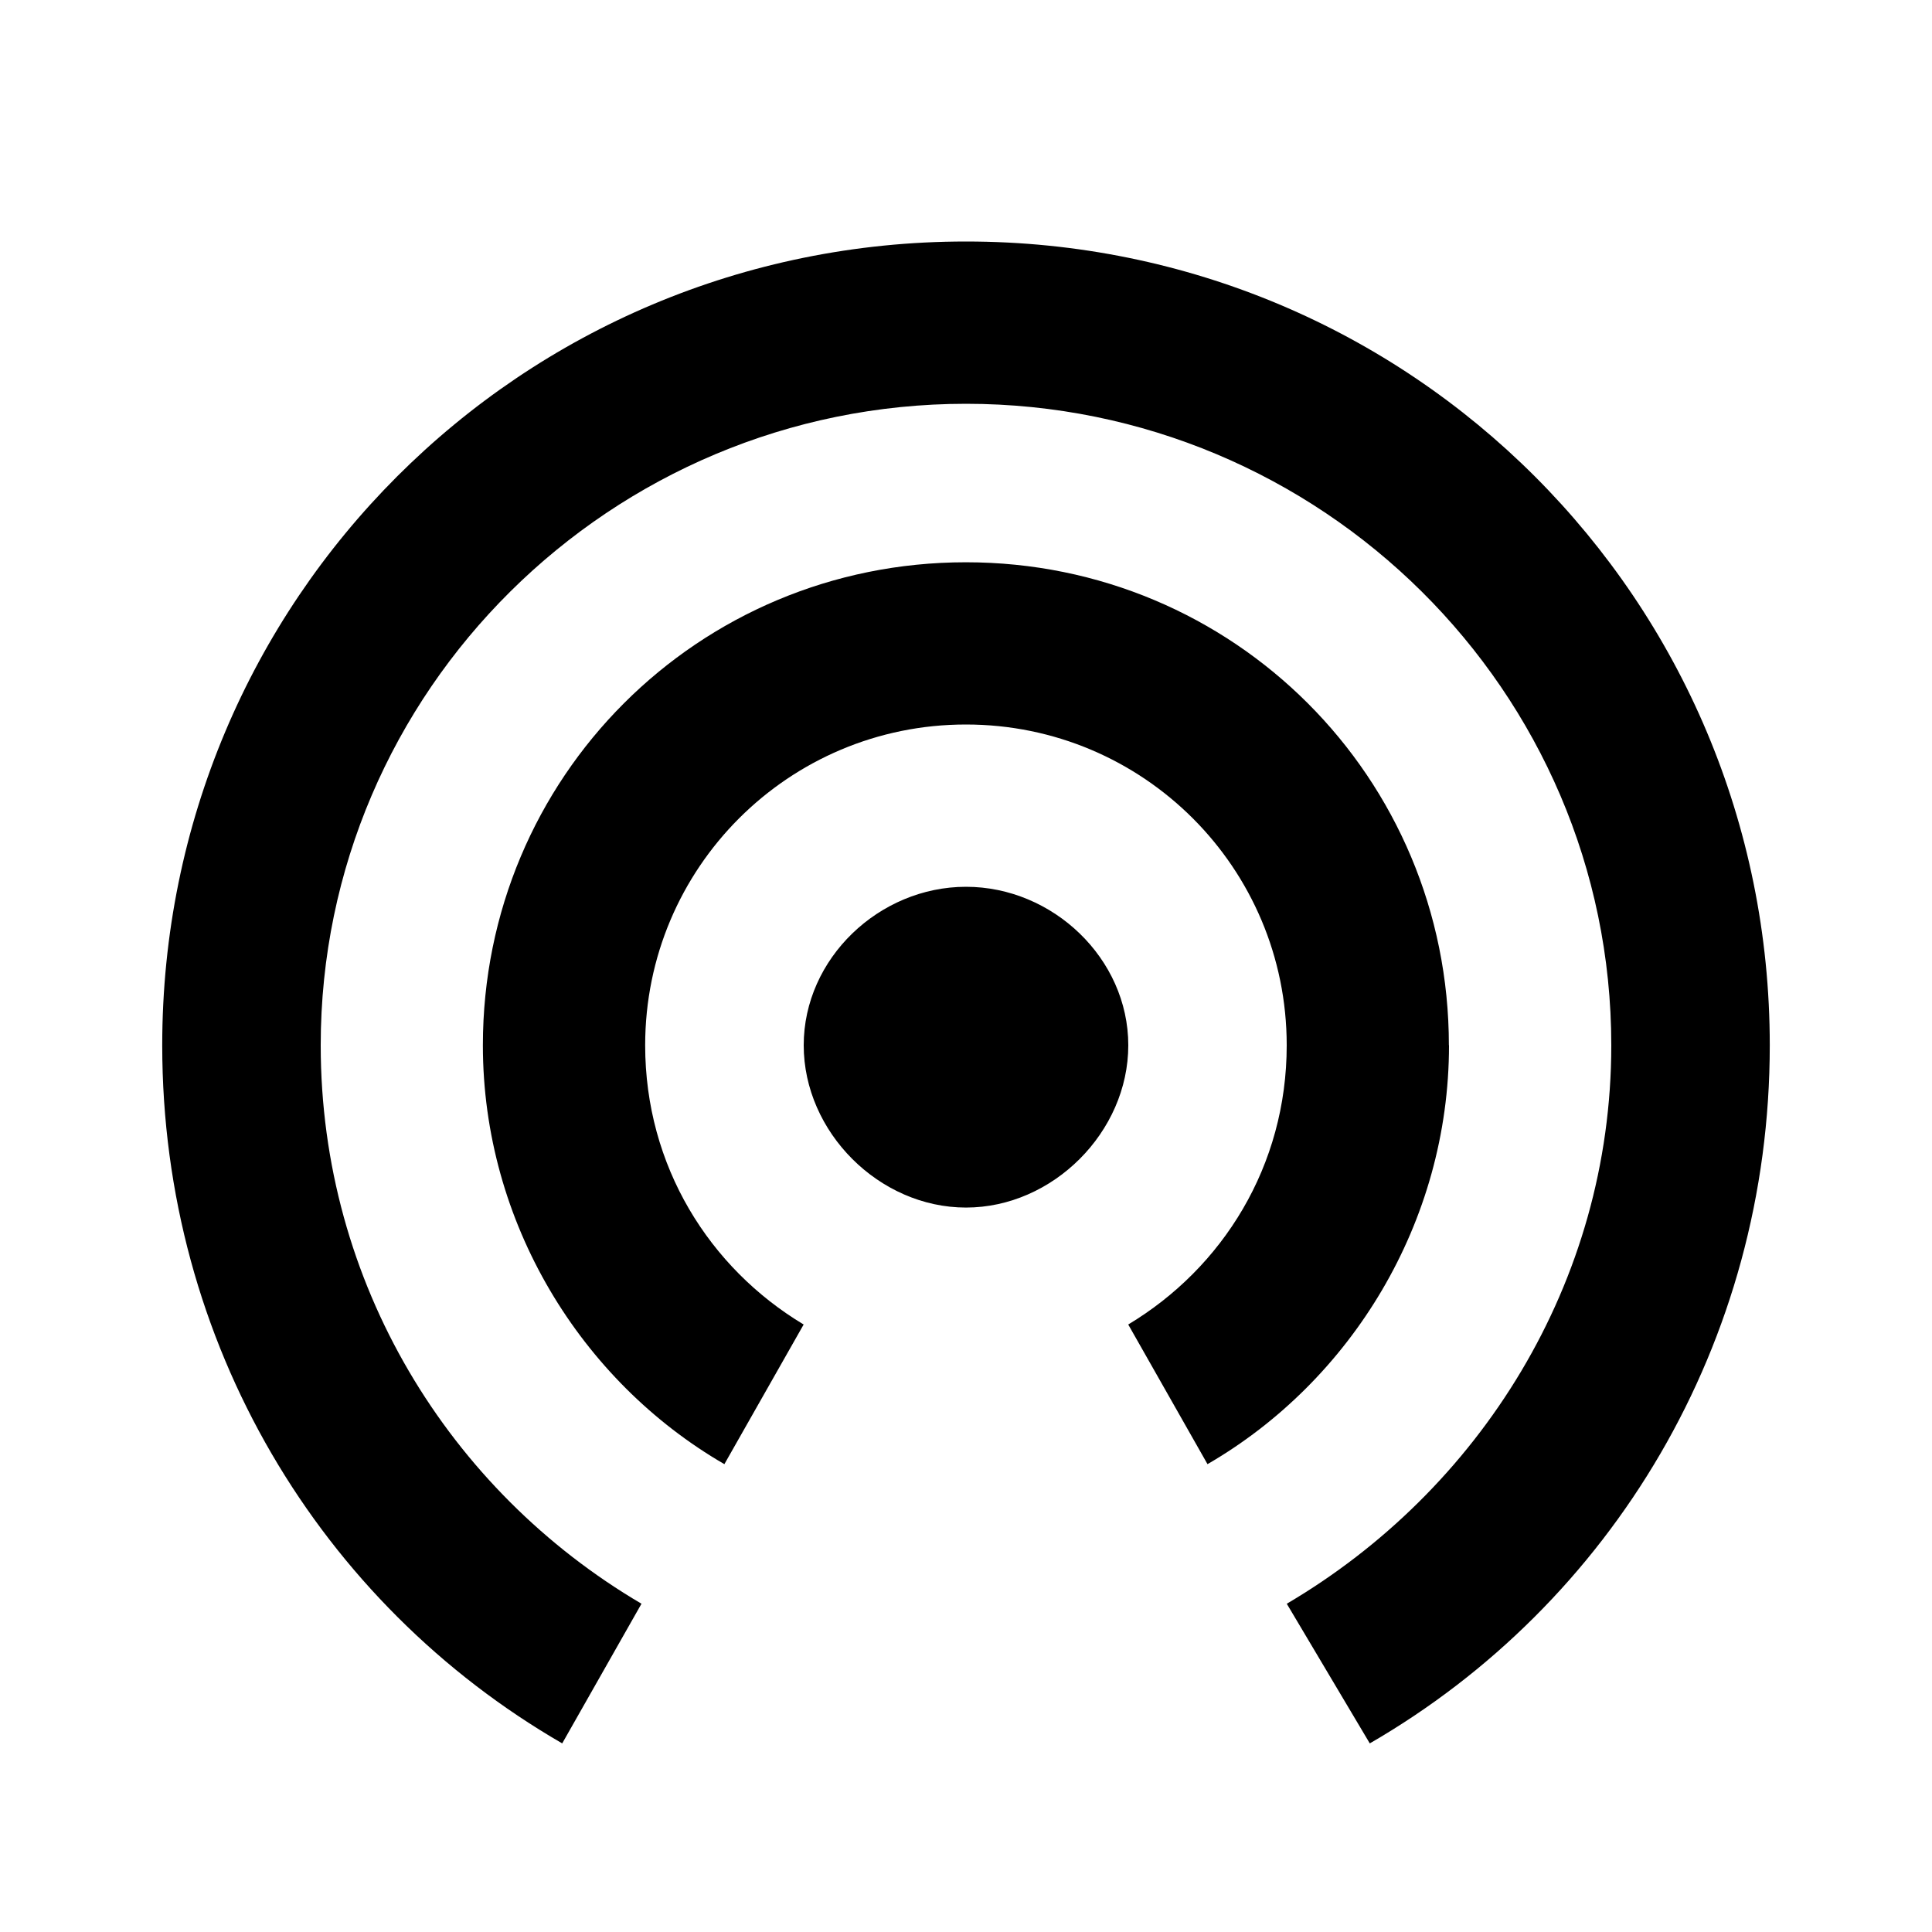 <!-- Generated by IcoMoon.io -->
<svg version="1.1" xmlns="http://www.w3.org/2000/svg" width="32" height="32" viewBox="0 0 32 32">
<title>wifi_tethering</title>
<path d="M16 4c7.375 0 13.313 5.938 13.313 13.313 0 4.938-2.625 9.25-6.625 11.563l-1.375-2.313c3.188-1.875 5.375-5.313 5.375-9.25 0-5.875-4.813-10.625-10.688-10.625s-10.688 4.75-10.688 10.625c0 3.938 2.125 7.375 5.313 9.25l-1.313 2.313c-4-2.313-6.625-6.625-6.625-11.563 0-7.375 5.938-13.313 13.313-13.313zM24 17.313c0 2.938-1.625 5.563-4 6.938l-1.313-2.313c1.563-0.938 2.625-2.625 2.625-4.625 0-2.938-2.375-5.313-5.313-5.313s-5.313 2.375-5.313 5.313c0 2 1.063 3.688 2.625 4.625l-1.313 2.313c-2.375-1.375-4-4-4-6.938 0-4.438 3.563-8 8-8s8 3.563 8 8zM16 14.688c1.438 0 2.688 1.188 2.688 2.625s-1.25 2.688-2.688 2.688-2.688-1.25-2.688-2.688 1.25-2.625 2.688-2.625z"></path>
</svg>
